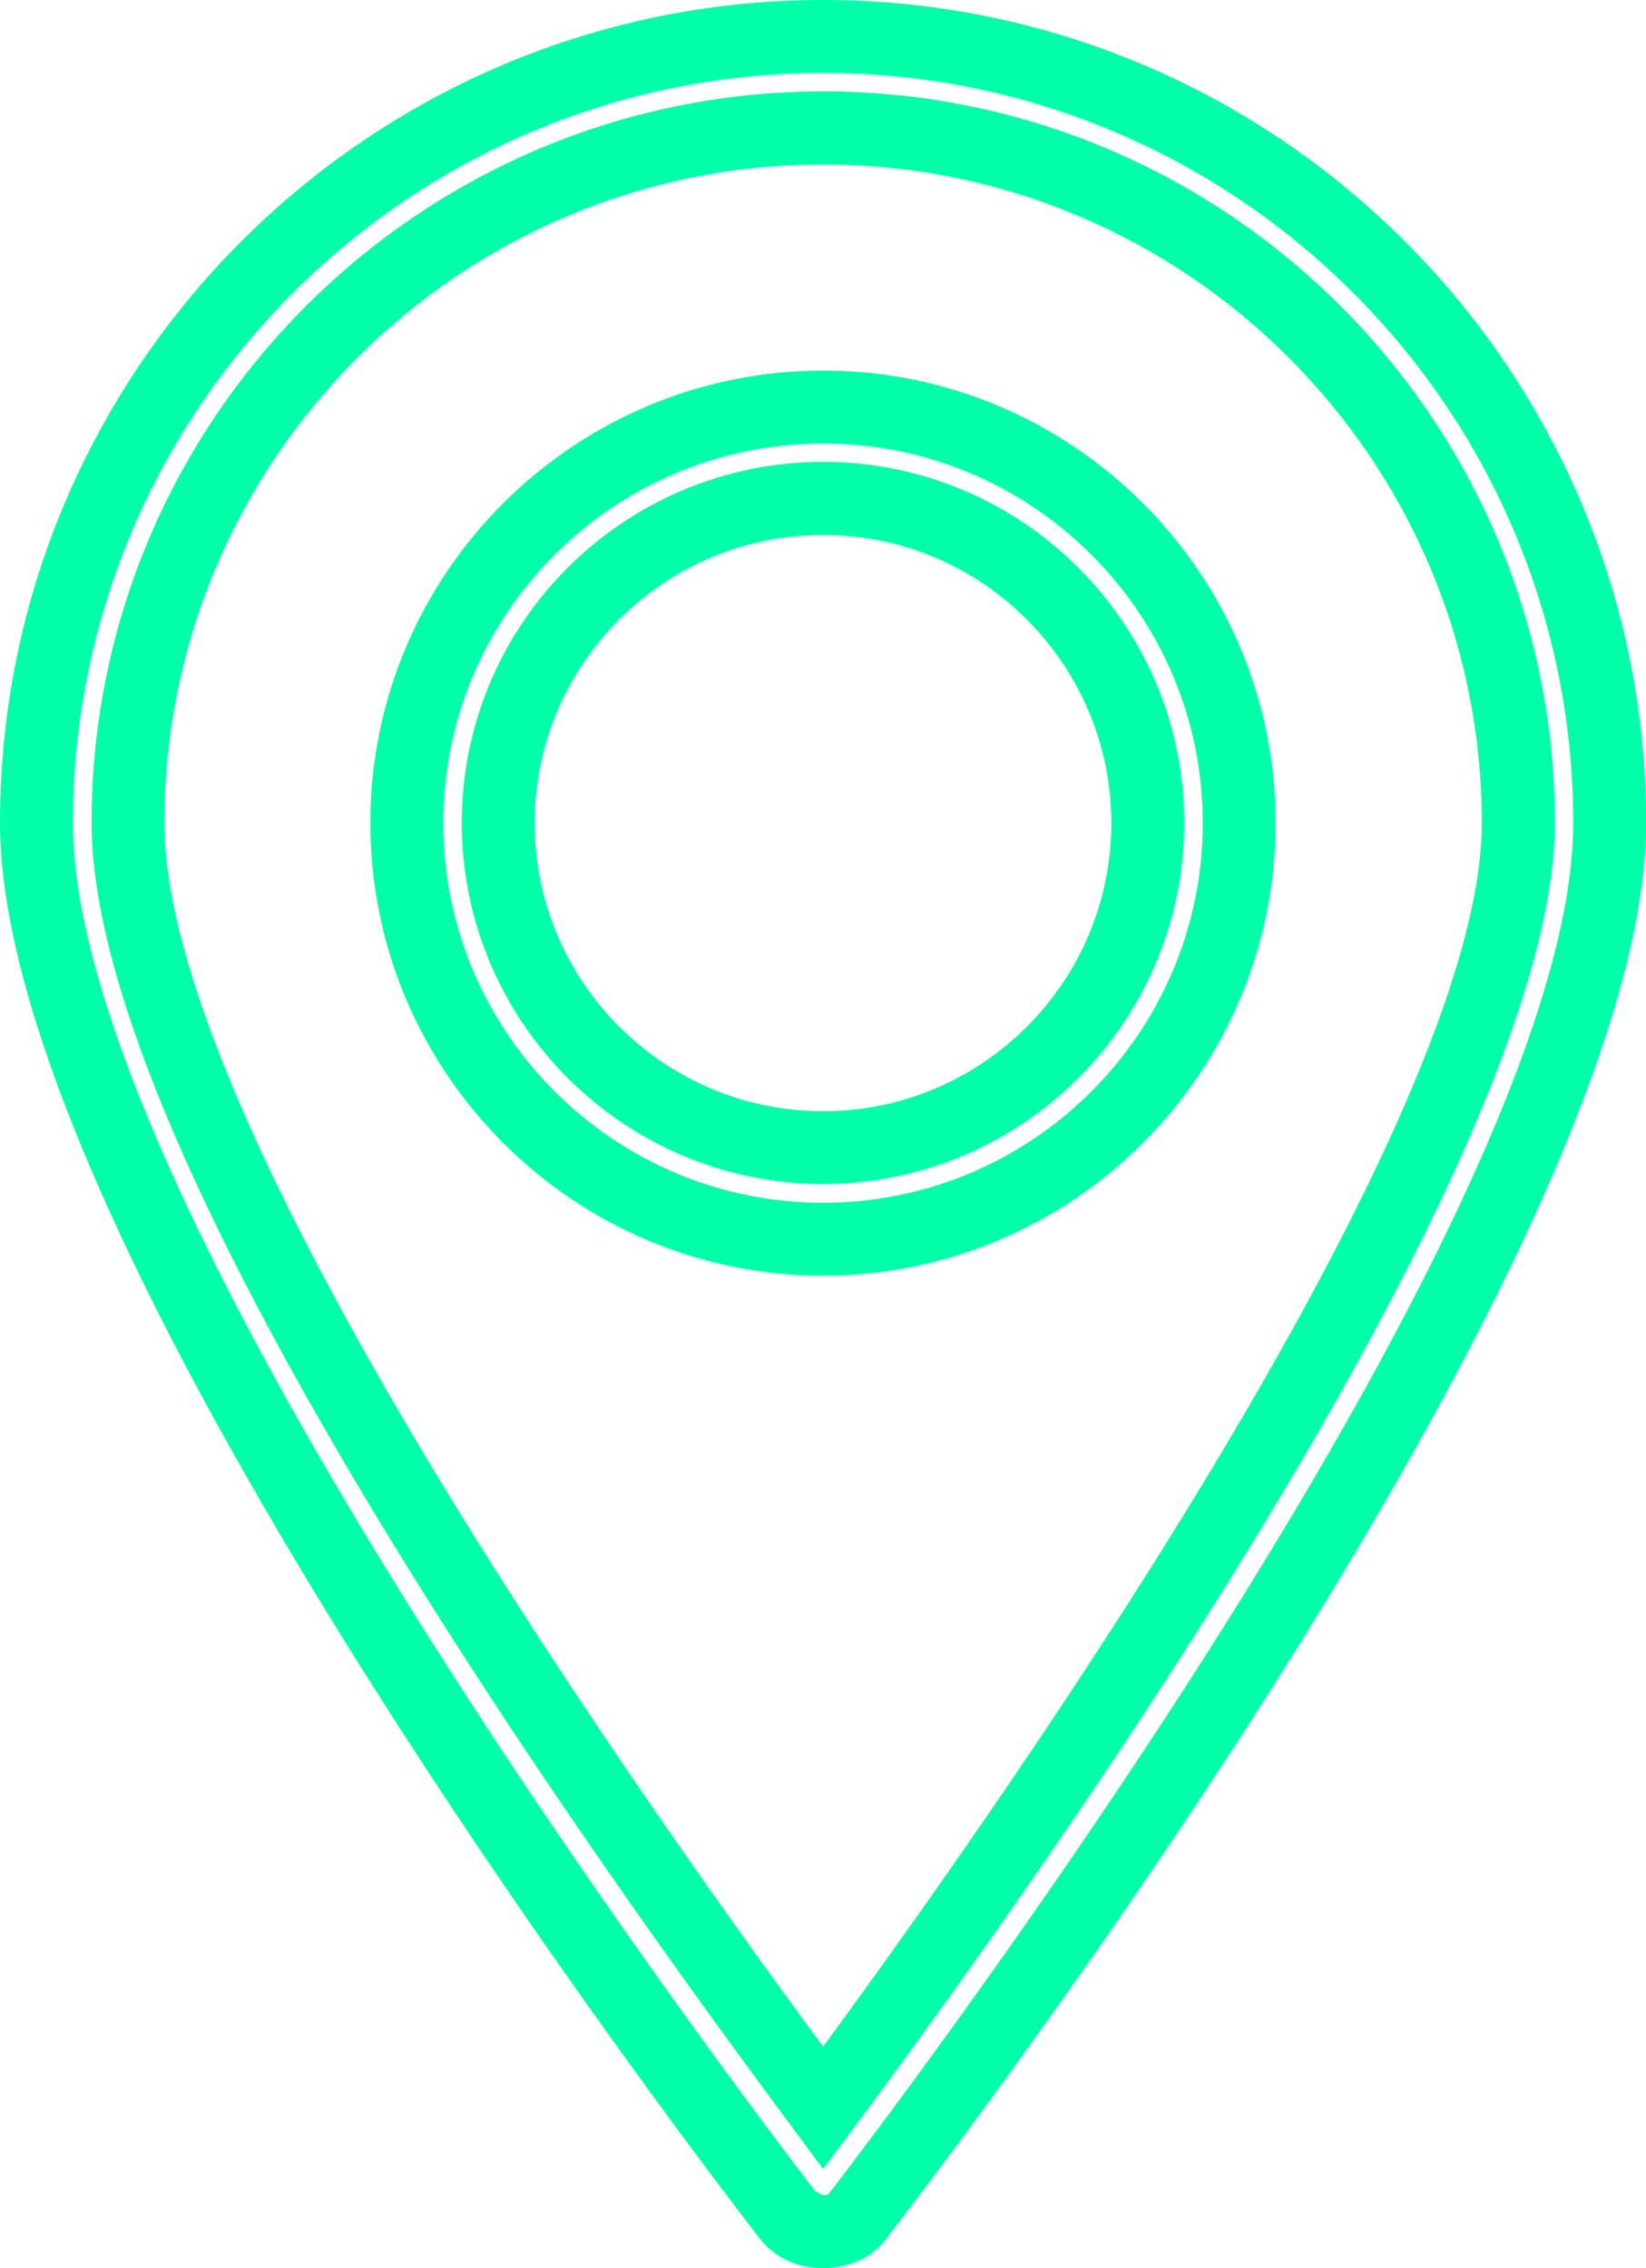 <?xml version="1.0" encoding="utf-8"?>
<!-- Generator: Adobe Illustrator 16.0.0, SVG Export Plug-In . SVG Version: 6.00 Build 0)  -->
<!DOCTYPE svg PUBLIC "-//W3C//DTD SVG 1.1//EN" "http://www.w3.org/Graphics/SVG/1.1/DTD/svg11.dtd">
<svg version="1.1" id="Capa_1" xmlns="http://www.w3.org/2000/svg" xmlns:xlink="http://www.w3.org/1999/xlink" x="0px" y="0px"
	 width="11.289px" height="15.557px" viewBox="0 0 11.289 15.557" enable-background="new 0 0 11.289 15.557" xml:space="preserve">
<g>
	<path fill="#00FFA8" d="M5.645,15.557c-0.193,0-0.356-0.084-0.459-0.235C4.663,14.646,0,8.525,0,5.645C0,2.532,2.532,0,5.645,0
		s5.645,2.532,5.645,5.645c0,2.879-4.664,9-5.195,9.688C6.002,15.473,5.839,15.557,5.645,15.557z M5.645,0.5
		C2.808,0.5,0.5,2.808,0.5,5.645c0,2.762,4.883,9.114,5.091,9.384l0.054,0.028c0.033,0,0.038-0.008,0.043-0.015
		c0.218-0.283,5.102-6.638,5.102-9.397C10.789,2.808,8.481,0.5,5.645,0.5z M5.645,14.877l-0.2-0.27
		c-1.8-2.417-4.817-6.795-4.817-8.963c0-2.767,2.251-5.017,5.018-5.017s5.018,2.25,5.018,5.017c0,2.243-3.368,7.015-4.817,8.963
		L5.645,14.877z M5.645,1.128c-2.491,0-4.518,2.026-4.518,4.517c0,2.006,3.012,6.348,4.518,8.393
		c1.286-1.751,4.518-6.356,4.518-8.393C10.162,3.154,8.136,1.128,5.645,1.128z"/>
	<path fill="#00FFA8" d="M5.645,8.75c-1.712,0-3.105-1.394-3.105-3.105c0-1.711,1.394-3.103,3.105-3.103s3.104,1.392,3.104,3.103
		C8.749,7.356,7.356,8.75,5.645,8.75z M5.645,3.042c-1.437,0-2.605,1.168-2.605,2.603c0,1.437,1.169,2.605,2.605,2.605
		s2.604-1.169,2.604-2.605C8.249,4.21,7.081,3.042,5.645,3.042z M5.645,8.121c-1.366,0-2.478-1.111-2.478-2.477
		s1.111-2.476,2.478-2.476c1.365,0,2.477,1.11,2.477,2.476S7.01,8.121,5.645,8.121z M5.645,3.669c-1.091,0-1.978,0.887-1.978,1.976
		c0,1.09,0.887,1.977,1.978,1.977c1.09,0,1.977-0.887,1.977-1.977C7.621,4.556,6.734,3.669,5.645,3.669z"/>
</g>
</svg>
